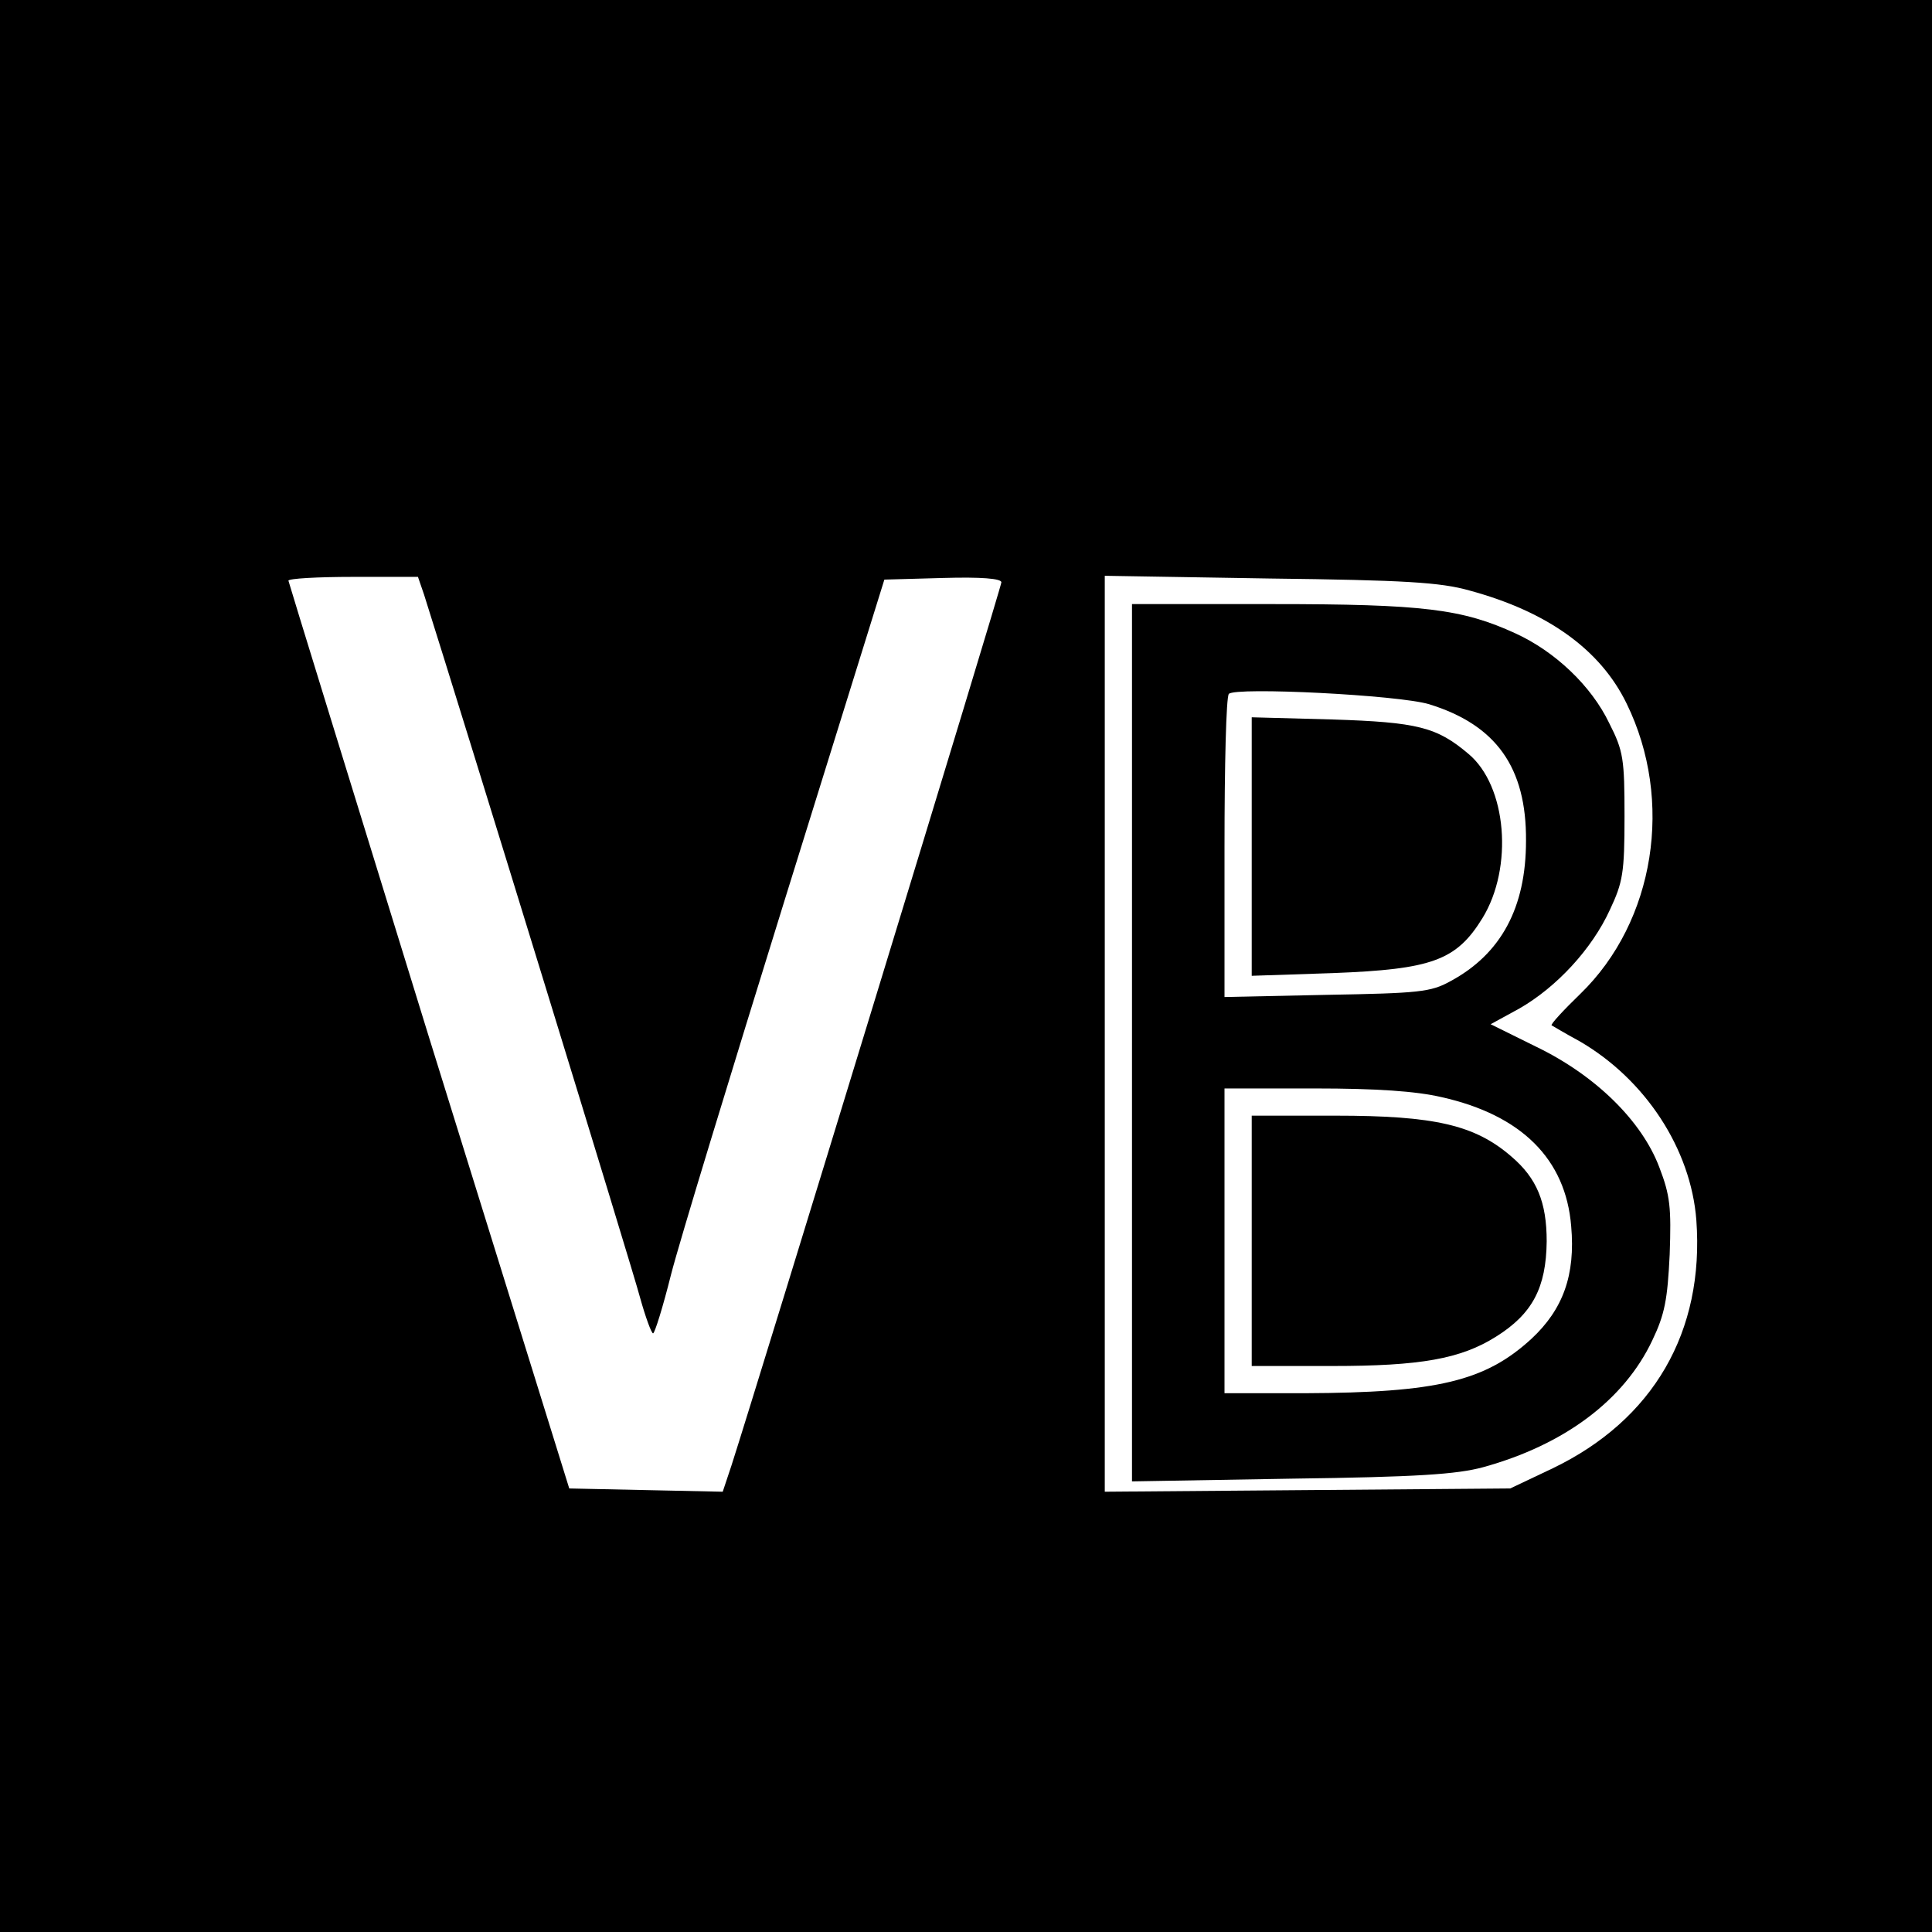 <?xml version="1.0" standalone="no"?>
<!DOCTYPE svg PUBLIC "-//W3C//DTD SVG 20010904//EN"
 "http://www.w3.org/TR/2001/REC-SVG-20010904/DTD/svg10.dtd">
<svg version="1.0" xmlns="http://www.w3.org/2000/svg"
 width="355pt" height="355pt" viewBox="0 0 355 355"
 preserveAspectRatio="xMidYMid meet">
<g transform="translate(0,355) scale(0.1,-0.1)"
fill="#000000" stroke="none">
<path d="M0 1775 l0 -1775 1775 0 1775 0 0 1775 0 1775 -1775 0 -1775 0 0
-1775z m779 683 c75 -237 384 -1242 397 -1292 10 -36 21 -66 24 -66 3 0 18 48
33 108 15 59 110 370 210 692 l182 585 108 3 c70 2 107 -1 107 -8 0 -9 -447
-1471 -496 -1623 l-16 -48 -141 3 -141 3 -258 830 c-141 457 -257 833 -258
838 0 4 54 7 119 7 l119 0 11 -32z m1921 7 c144 -39 241 -109 289 -208 87
-178 52 -400 -85 -533 -31 -30 -55 -56 -53 -58 2 -1 25 -15 51 -29 121 -70
205 -198 215 -329 15 -205 -79 -367 -264 -456 l-78 -37 -372 -3 -373 -3 0 842
0 841 303 -5 c248 -3 314 -7 367 -22z"/>
<path d="M2080 1634 l0 -806 293 5 c231 3 304 8 352 21 149 41 259 123 311
233 23 48 28 75 32 158 3 86 1 108 -19 160 -32 85 -117 169 -227 222 l-83 41
53 29 c68 39 133 109 166 181 24 51 27 68 27 172 0 105 -2 120 -28 171 -33 69
-100 132 -172 165 -98 45 -169 54 -447 54 l-258 0 0 -806z m546 622 c123 -38
179 -116 178 -251 0 -123 -46 -208 -139 -258 -36 -20 -58 -22 -227 -25 l-188
-4 0 275 c0 150 3 277 8 282 12 13 312 -2 368 -19z m23 -722 c147 -33 228
-114 238 -237 8 -90 -15 -153 -73 -207 -85 -78 -173 -99 -416 -100 l-148 0 0
280 0 280 166 0 c113 0 186 -5 233 -16z"/>
<path d="M2300 1995 l0 -238 150 5 c181 7 226 23 274 101 57 93 45 243 -26
302 -58 49 -93 58 -250 63 l-148 4 0 -237z"/>
<path d="M2300 1270 l0 -230 148 0 c162 0 236 13 301 54 67 42 92 90 93 175 0
72 -18 116 -65 156 -67 58 -141 75 -323 75 l-154 0 0 -230z"/>
</g>
</svg>
